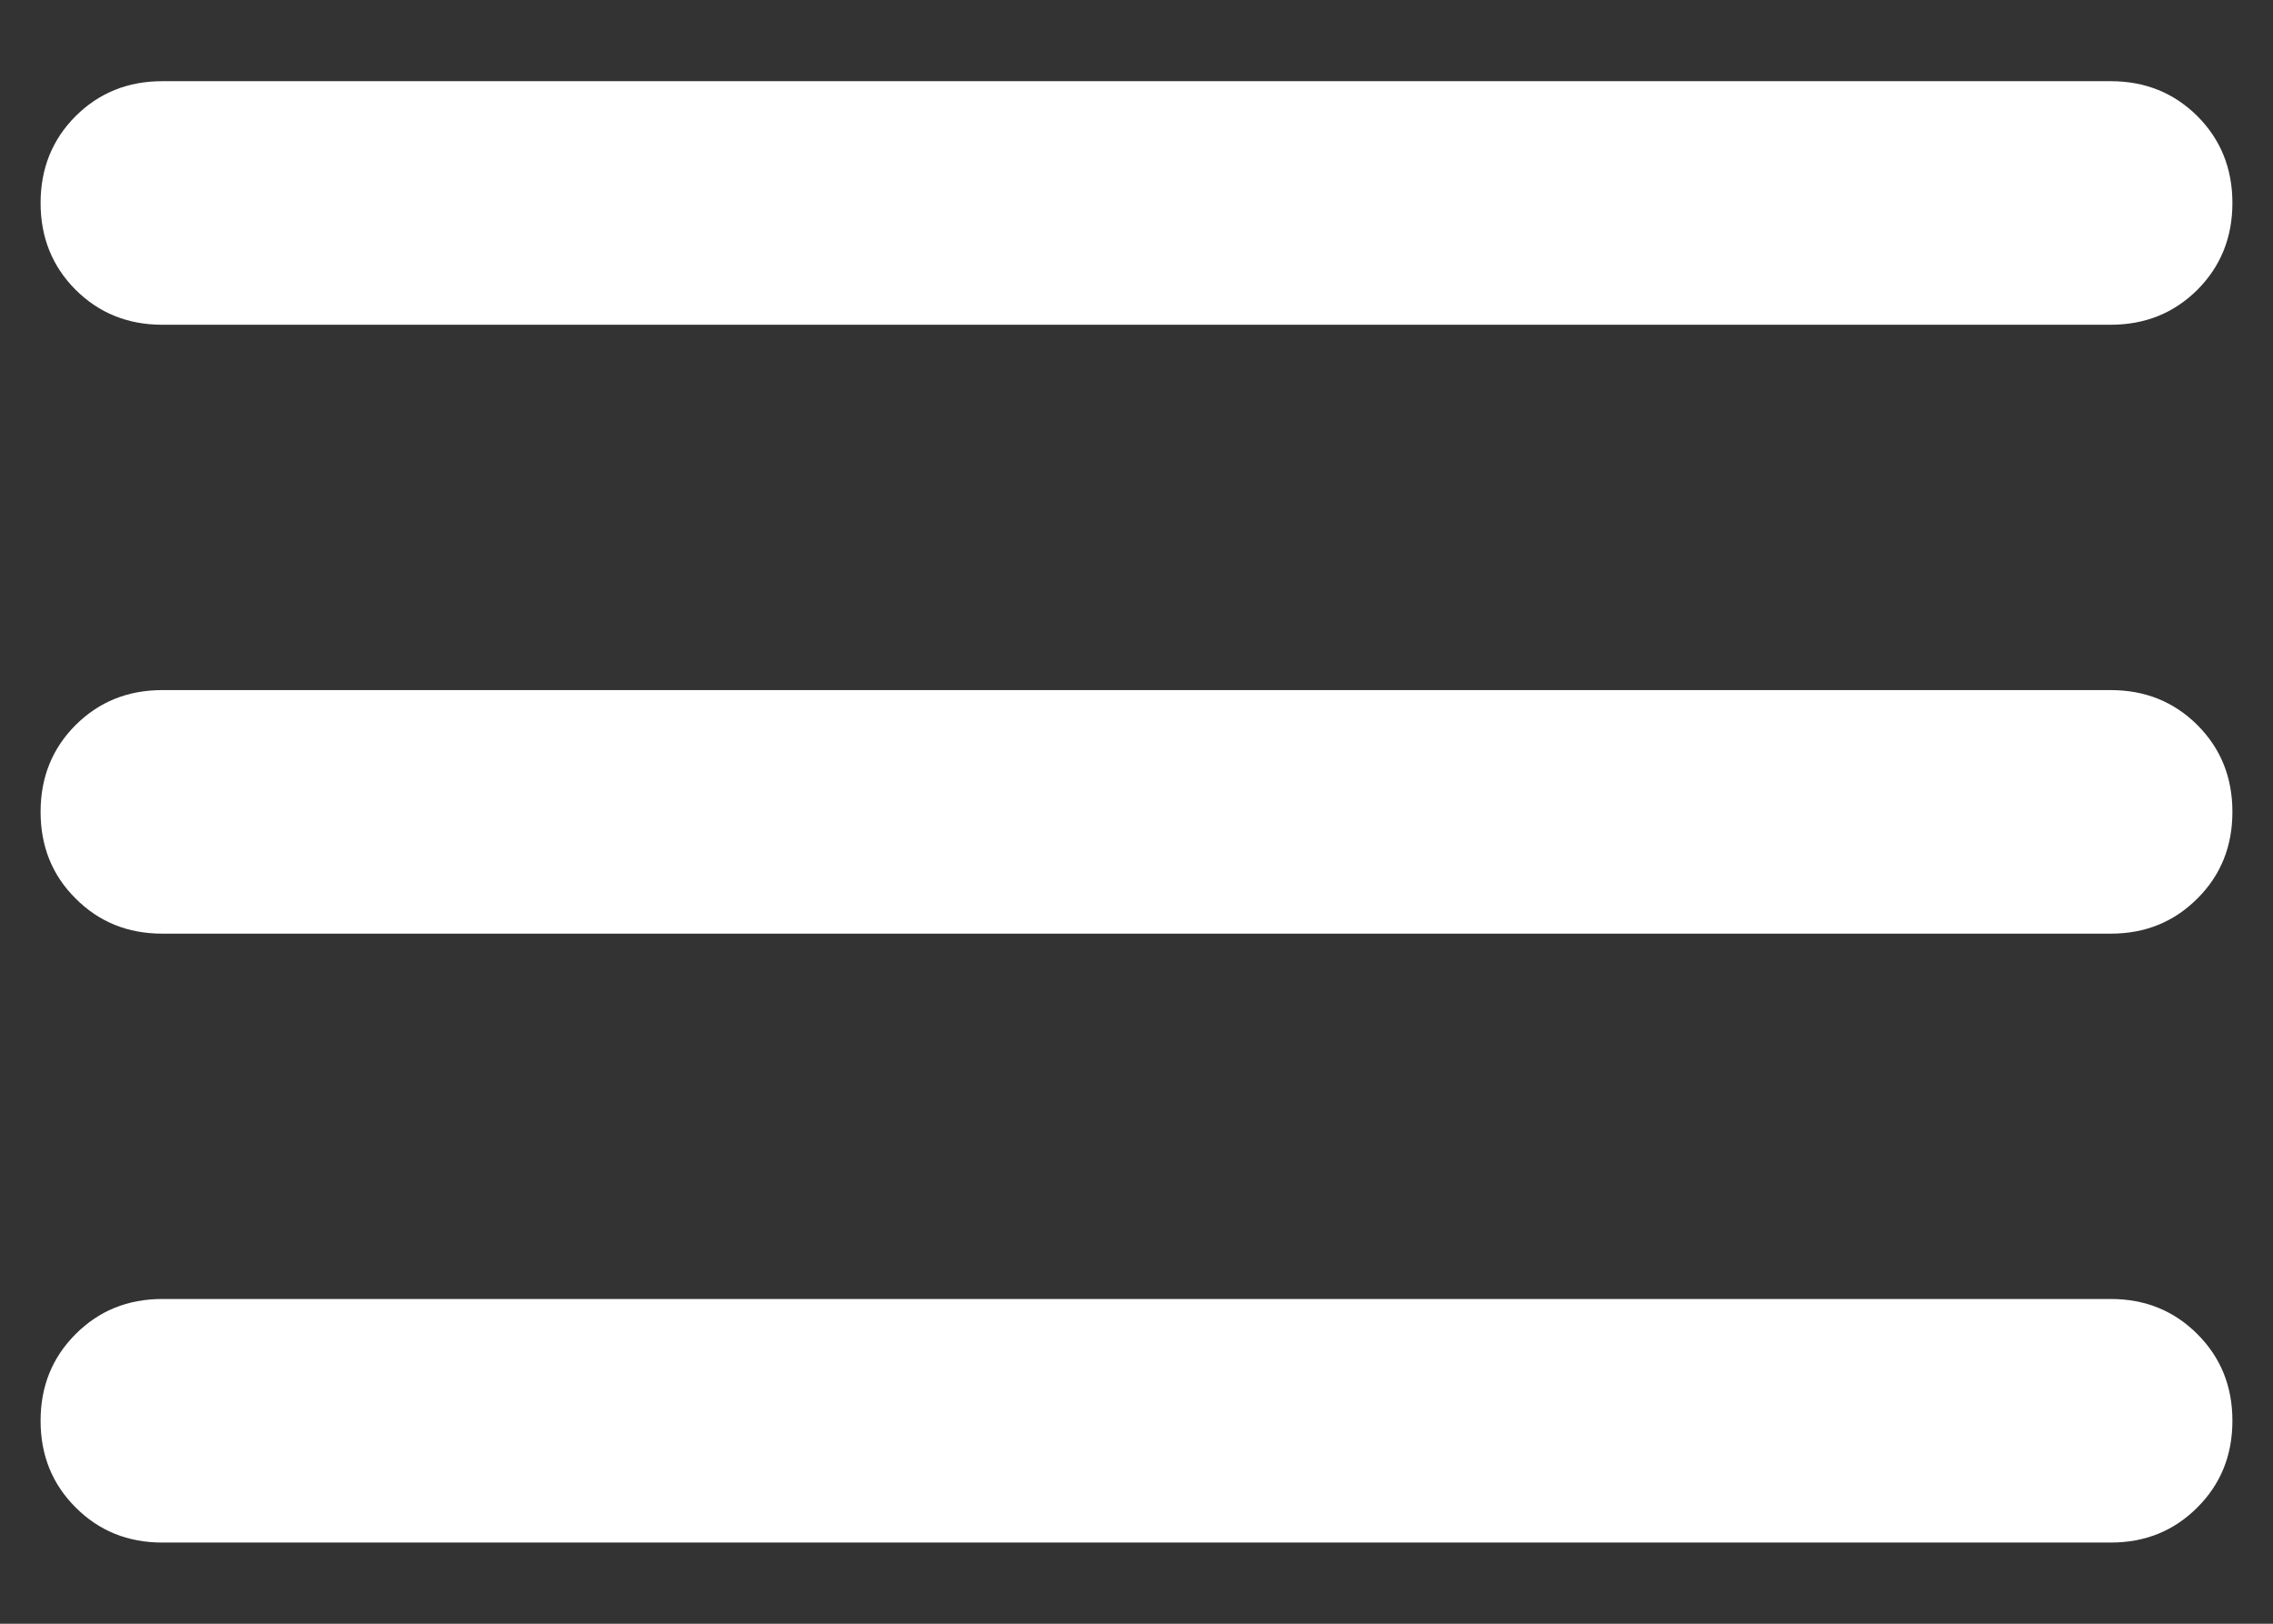 <svg width="14" height="10" viewBox="0 0 14 10" fill="none" xmlns="http://www.w3.org/2000/svg">
<rect x="0" y="0" width="14" height="10" fill="#333333" stroke="none"/>
<path d="M1 9.5C0.787 9.5 0.61 9.428 0.466 9.284C0.322 9.14 0.25 8.963 0.25 8.75C0.25 8.537 0.322 8.36 0.466 8.216C0.61 8.072 0.787 8 1 8H13C13.213 8 13.39 8.072 13.534 8.216C13.678 8.36 13.75 8.537 13.75 8.75C13.75 8.963 13.678 9.14 13.534 9.284C13.39 9.428 13.213 9.5 13 9.5H1ZM1 5.75C0.787 5.75 0.61 5.678 0.466 5.534C0.322 5.391 0.25 5.213 0.25 5C0.25 4.787 0.322 4.609 0.466 4.465C0.61 4.322 0.787 4.25 1 4.25H13C13.213 4.25 13.39 4.322 13.534 4.465C13.678 4.609 13.75 4.787 13.75 5C13.75 5.213 13.678 5.391 13.534 5.534C13.39 5.678 13.213 5.75 13 5.75H1ZM1 2C0.787 2 0.61 1.928 0.466 1.785C0.322 1.641 0.25 1.462 0.25 1.25C0.25 1.038 0.322 0.859 0.466 0.715C0.61 0.572 0.787 0.5 1 0.5H13C13.213 0.5 13.39 0.572 13.534 0.715C13.678 0.859 13.75 1.038 13.75 1.25C13.75 1.462 13.678 1.641 13.534 1.785C13.39 1.928 13.213 2 13 2H1Z" fill="white"/>
</svg>
